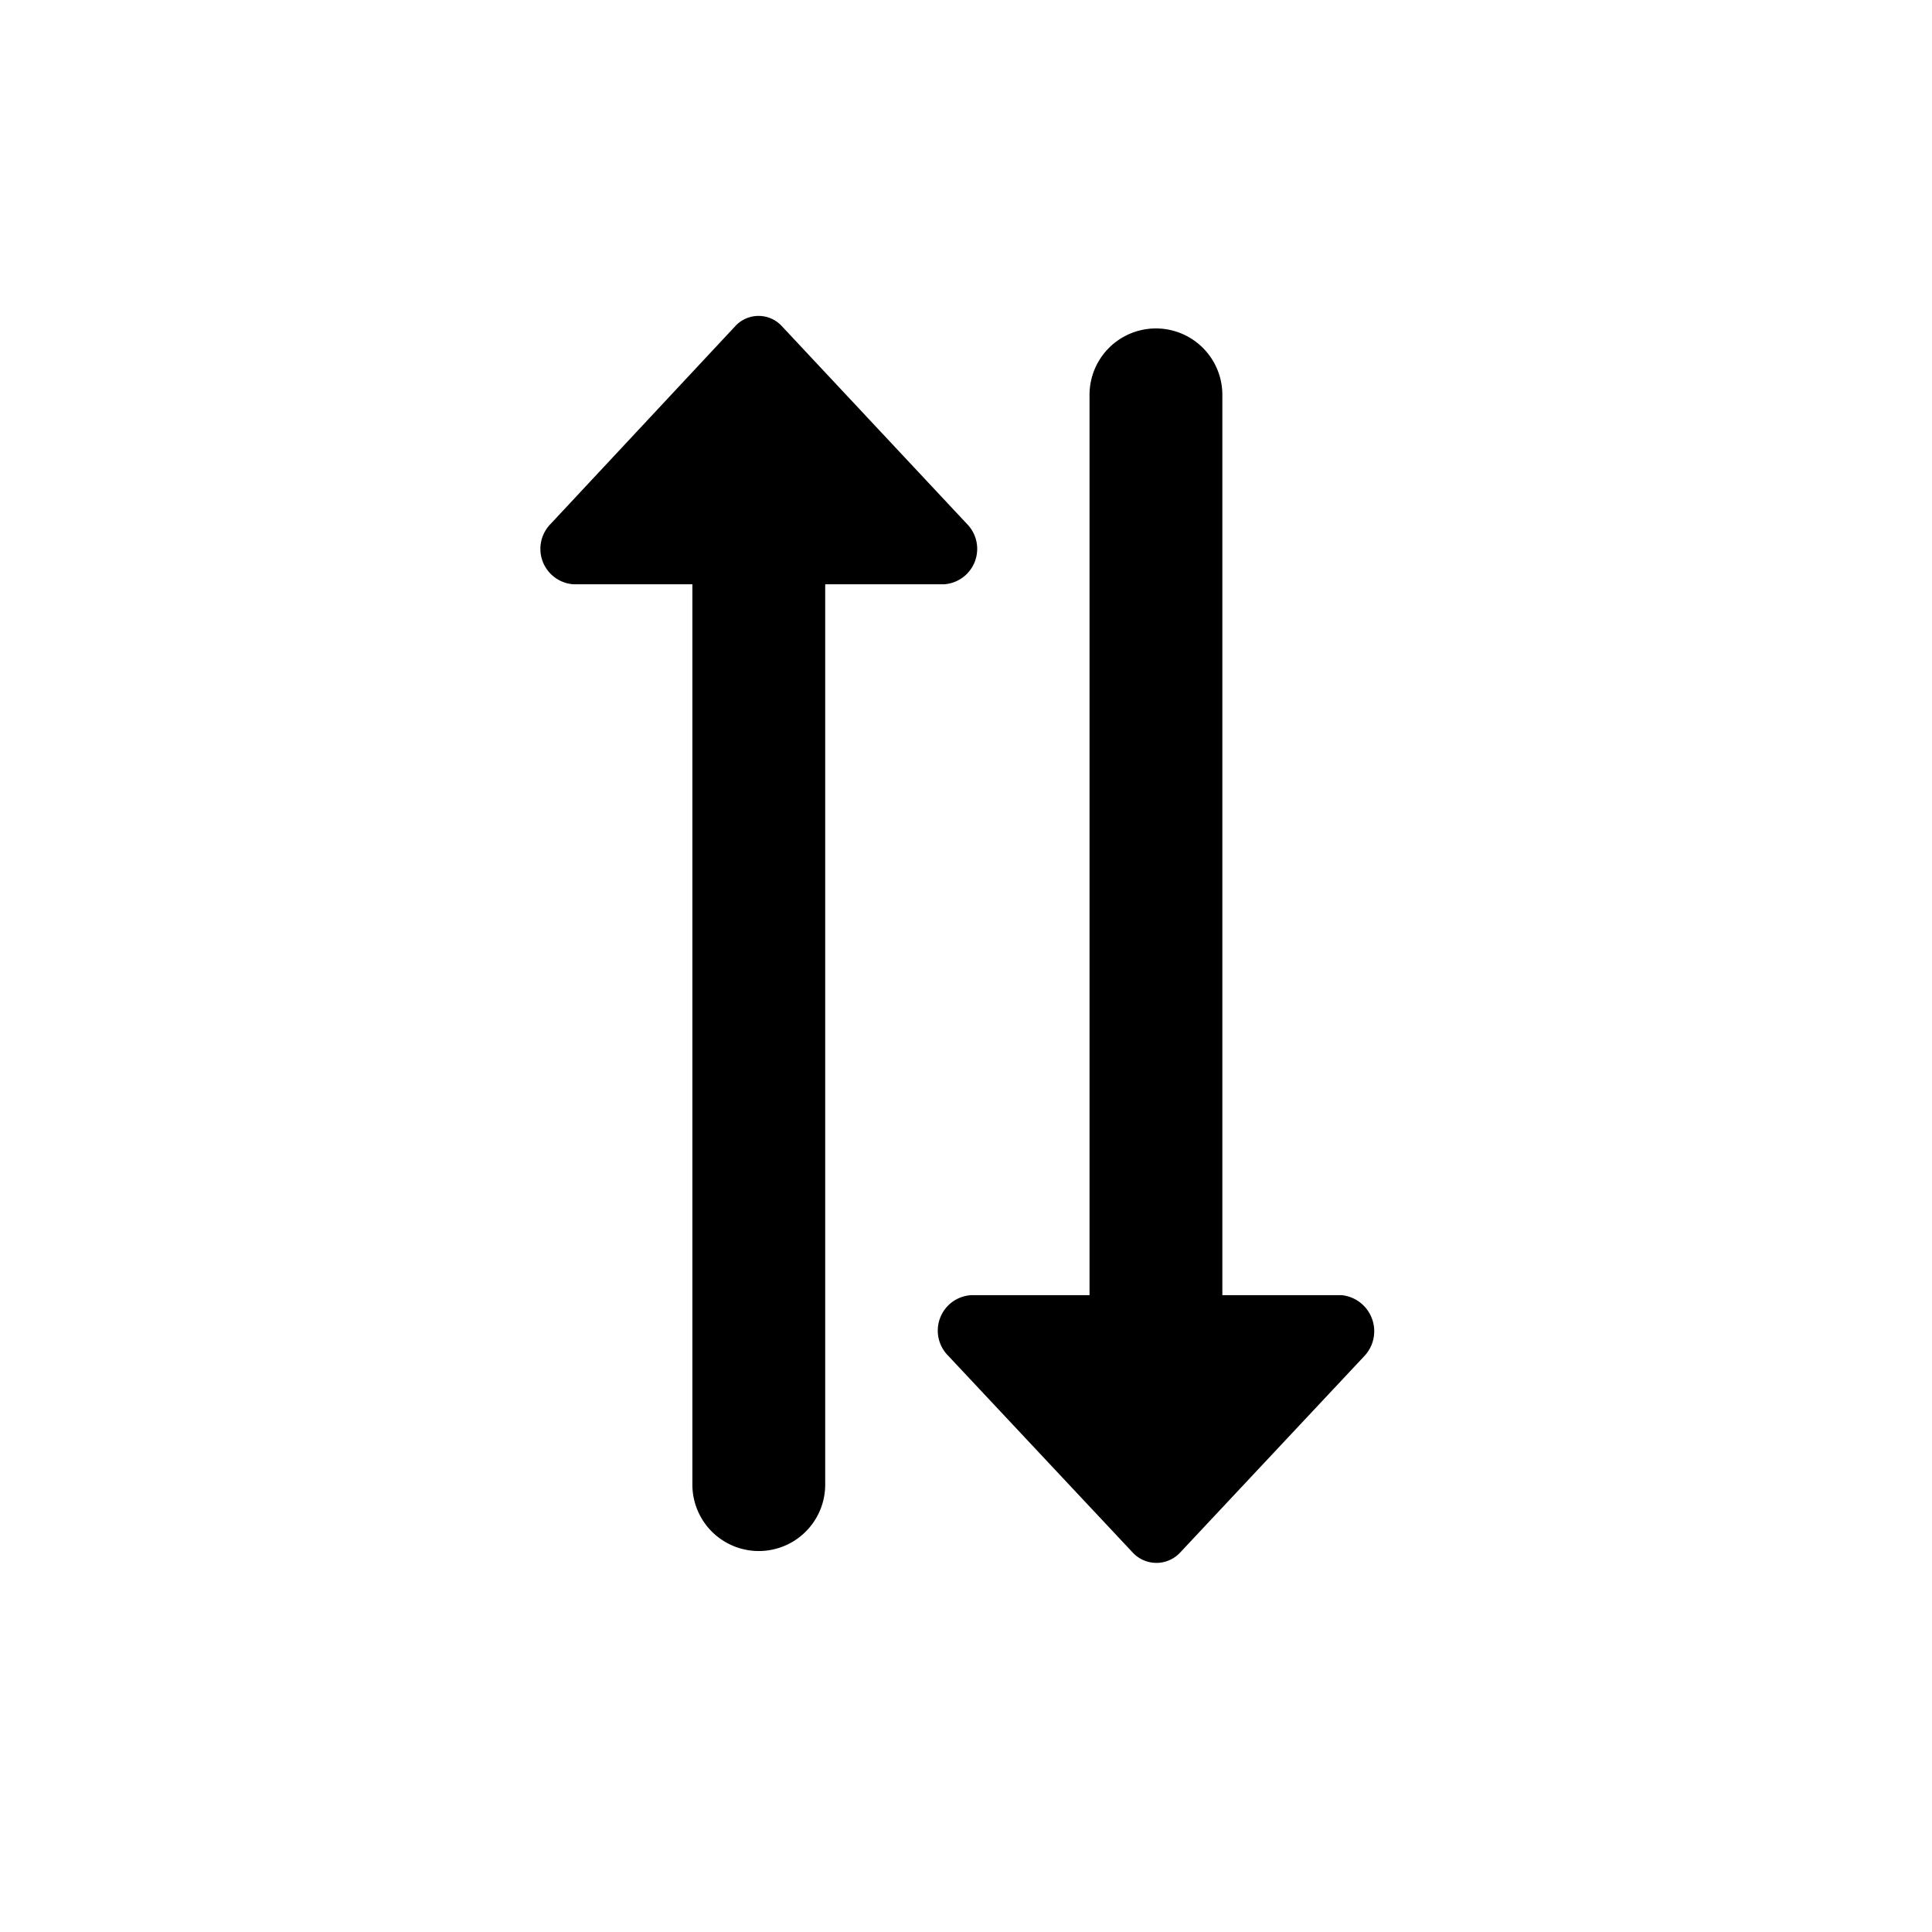 <svg xmlns="http://www.w3.org/2000/svg" viewBox="0 0 16 16"><defs><style>.a{fill:none;}.b{fill: currentcolor;}</style></defs><path class="a" d="M0,0H15.7V15.7H0Z"/><rect class="a" width="16" height="16"/><path class="b" d="M11.355,11.317V3.861a.55.55,0,1,0-1.1,0v7.456H9.275a.294.294,0,0,0-.192.5l1.531,1.633a.268.268,0,0,0,.39,0l1.531-1.633a.3.3,0,0,0-.192-.5Z" transform="translate(-1.232 -0.591)"/><path d="M7.322,3.291,5.792,4.93a.294.294,0,0,0,.192.5h.982v7.456a.55.55,0,1,0,1.1,0V5.43h.982a.294.294,0,0,0,.192-.5L7.706,3.291a.262.262,0,0,0-.384,0Z" transform="translate(-1.232 -0.591)"/></svg>